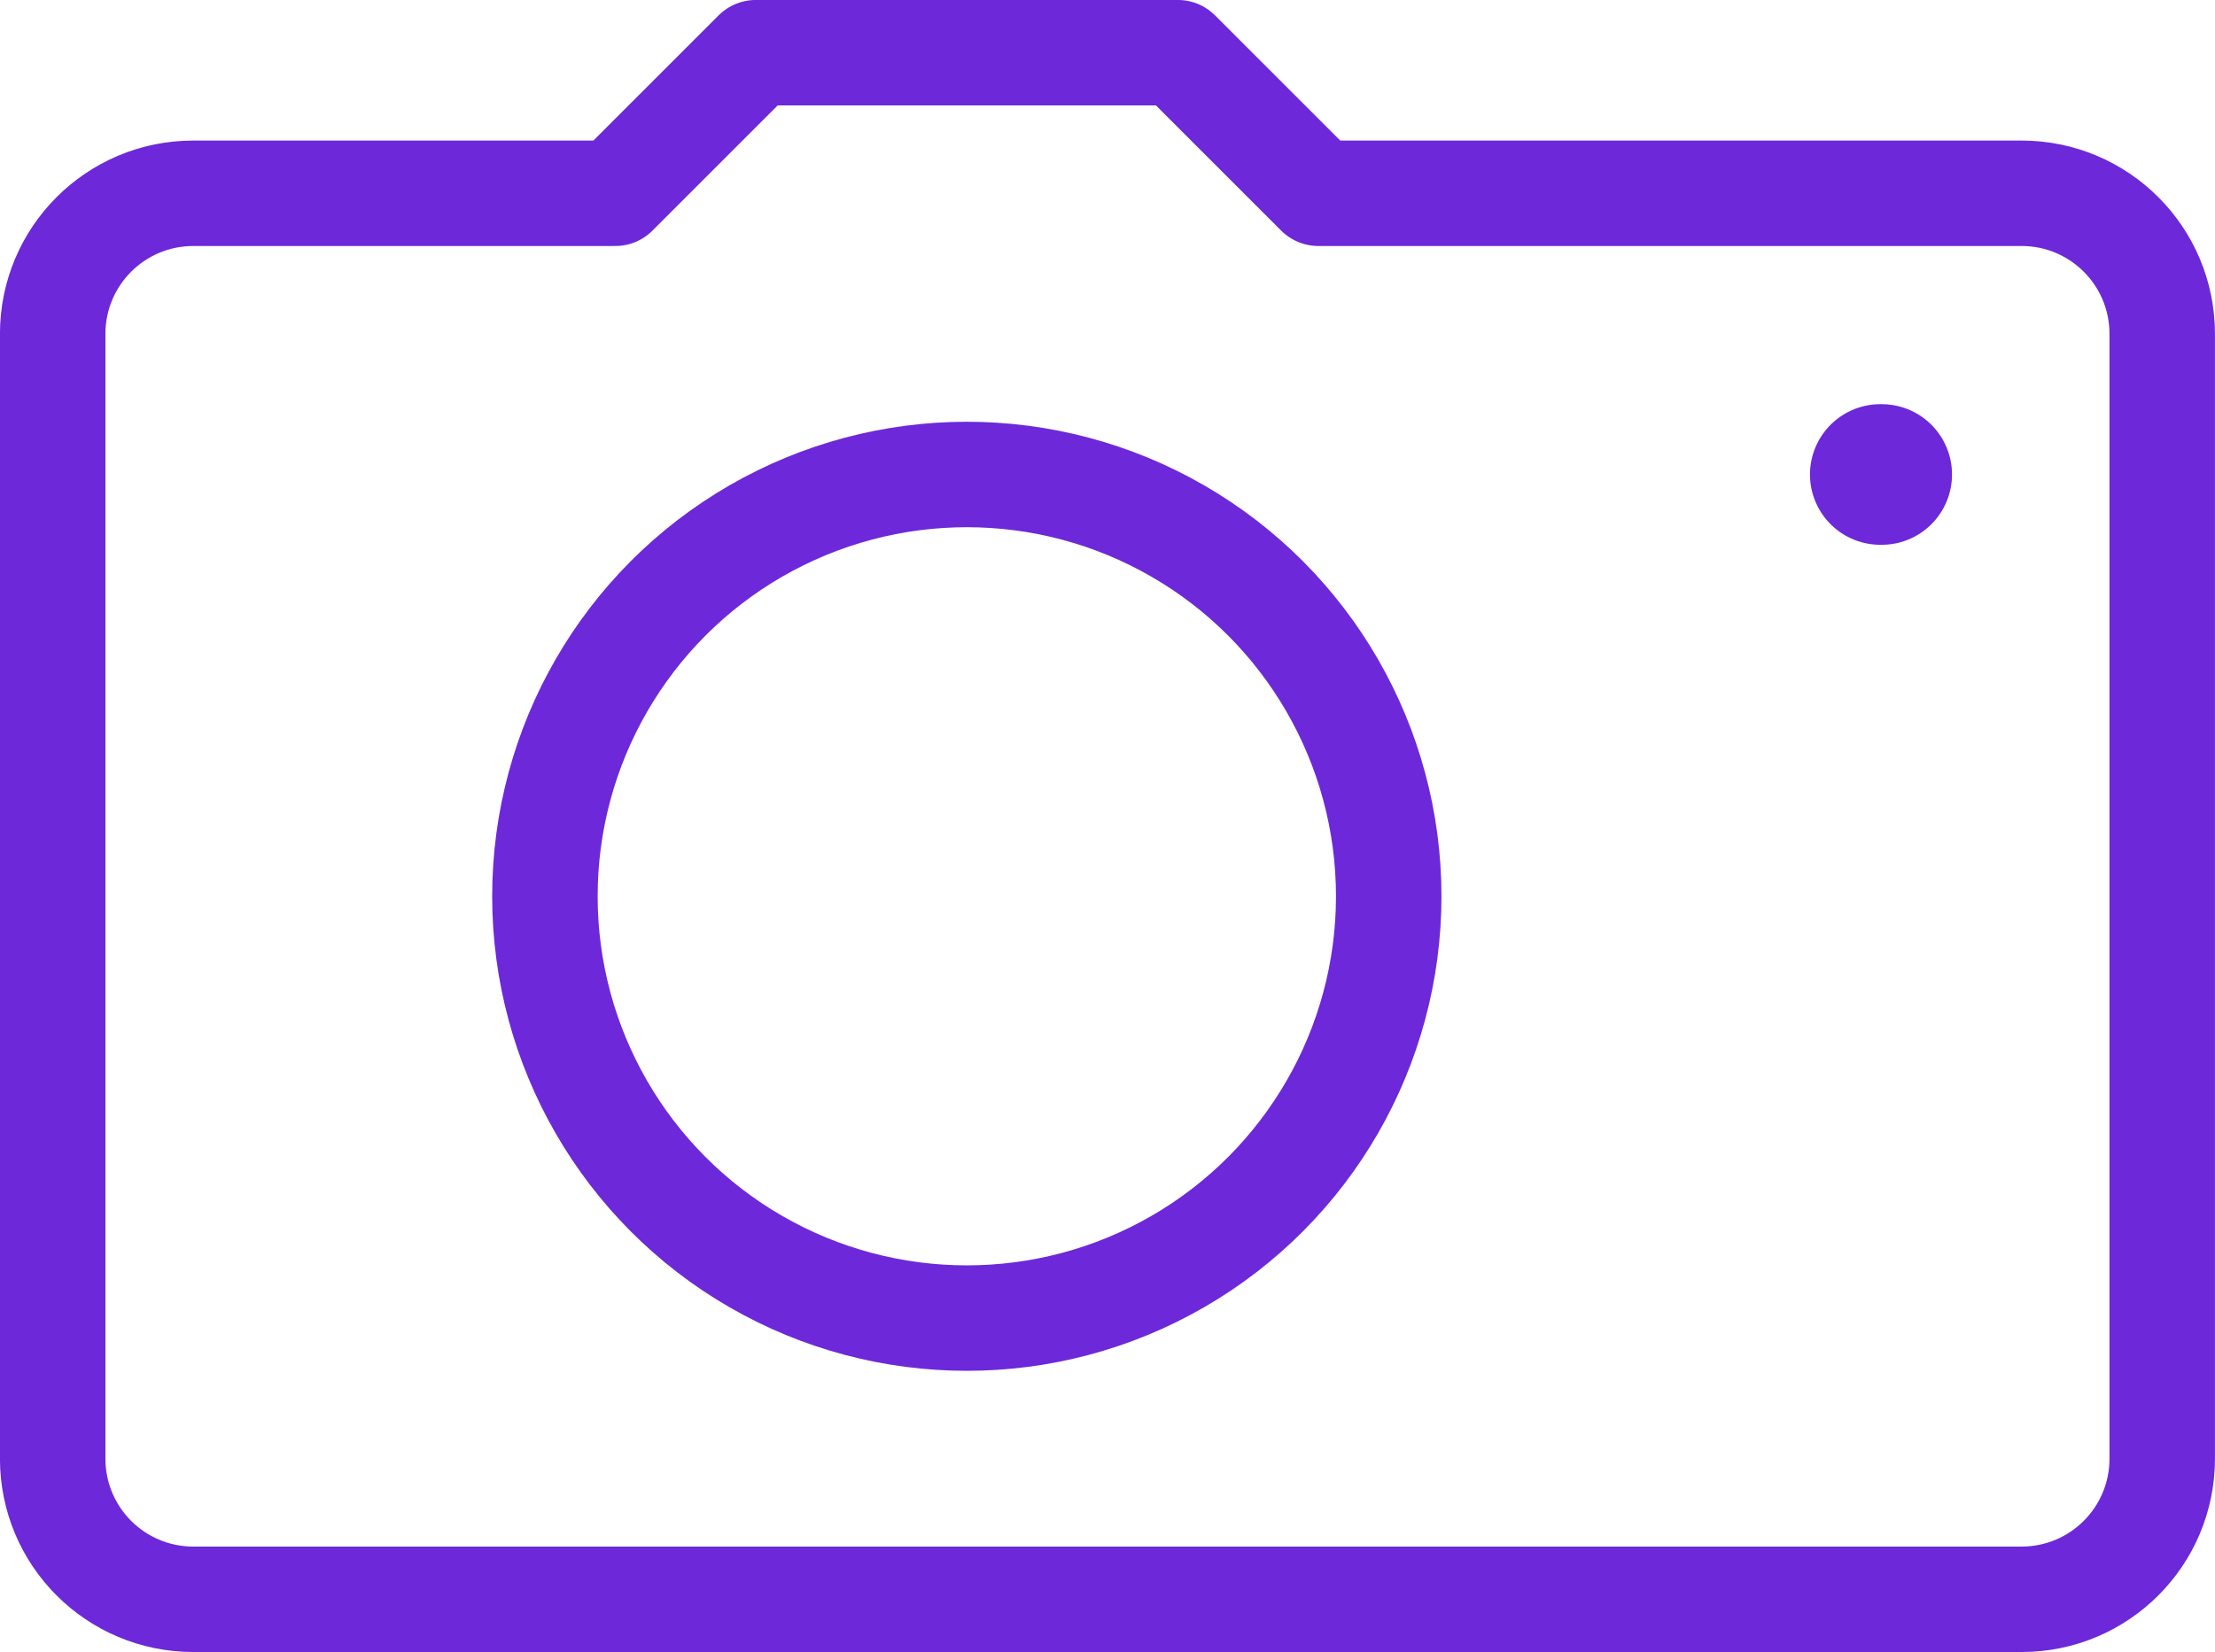<?xml version="1.0" encoding="UTF-8"?>
<svg id="Capa_2" data-name="Capa 2" xmlns="http://www.w3.org/2000/svg" viewBox="0 0 236.25 176.25">
  <defs>
    <style>
      .cls-1 {
        stroke-width: 15px;
      }

      .cls-1, .cls-2 {
        fill: none;
        stroke: #6d28d9;
        stroke-linecap: round;
        stroke-linejoin: round;
      }

      .cls-2 {
        stroke-width: 11.25px;
      }
    </style>
  </defs>
  <g id="_Ñëîé_1" data-name="Ñëîé 1">
    <g id="camera">
      <path class="cls-2" d="M140.62,20.62h75c8.29,0,15,6.71,15,15v120c0,8.29-6.71,15-15,15H20.62c-8.29,0-15-6.71-15-15V35.62c0-8.29,6.71-15,15-15h45l15-15h45l15,15Z"/>
      <circle class="cls-2" cx="103.12" cy="95.62" r="45"/>
      <line class="cls-1" x1="200.55" y1="50.62" x2="200.7" y2="50.62"/>
    </g>
  </g>
</svg>